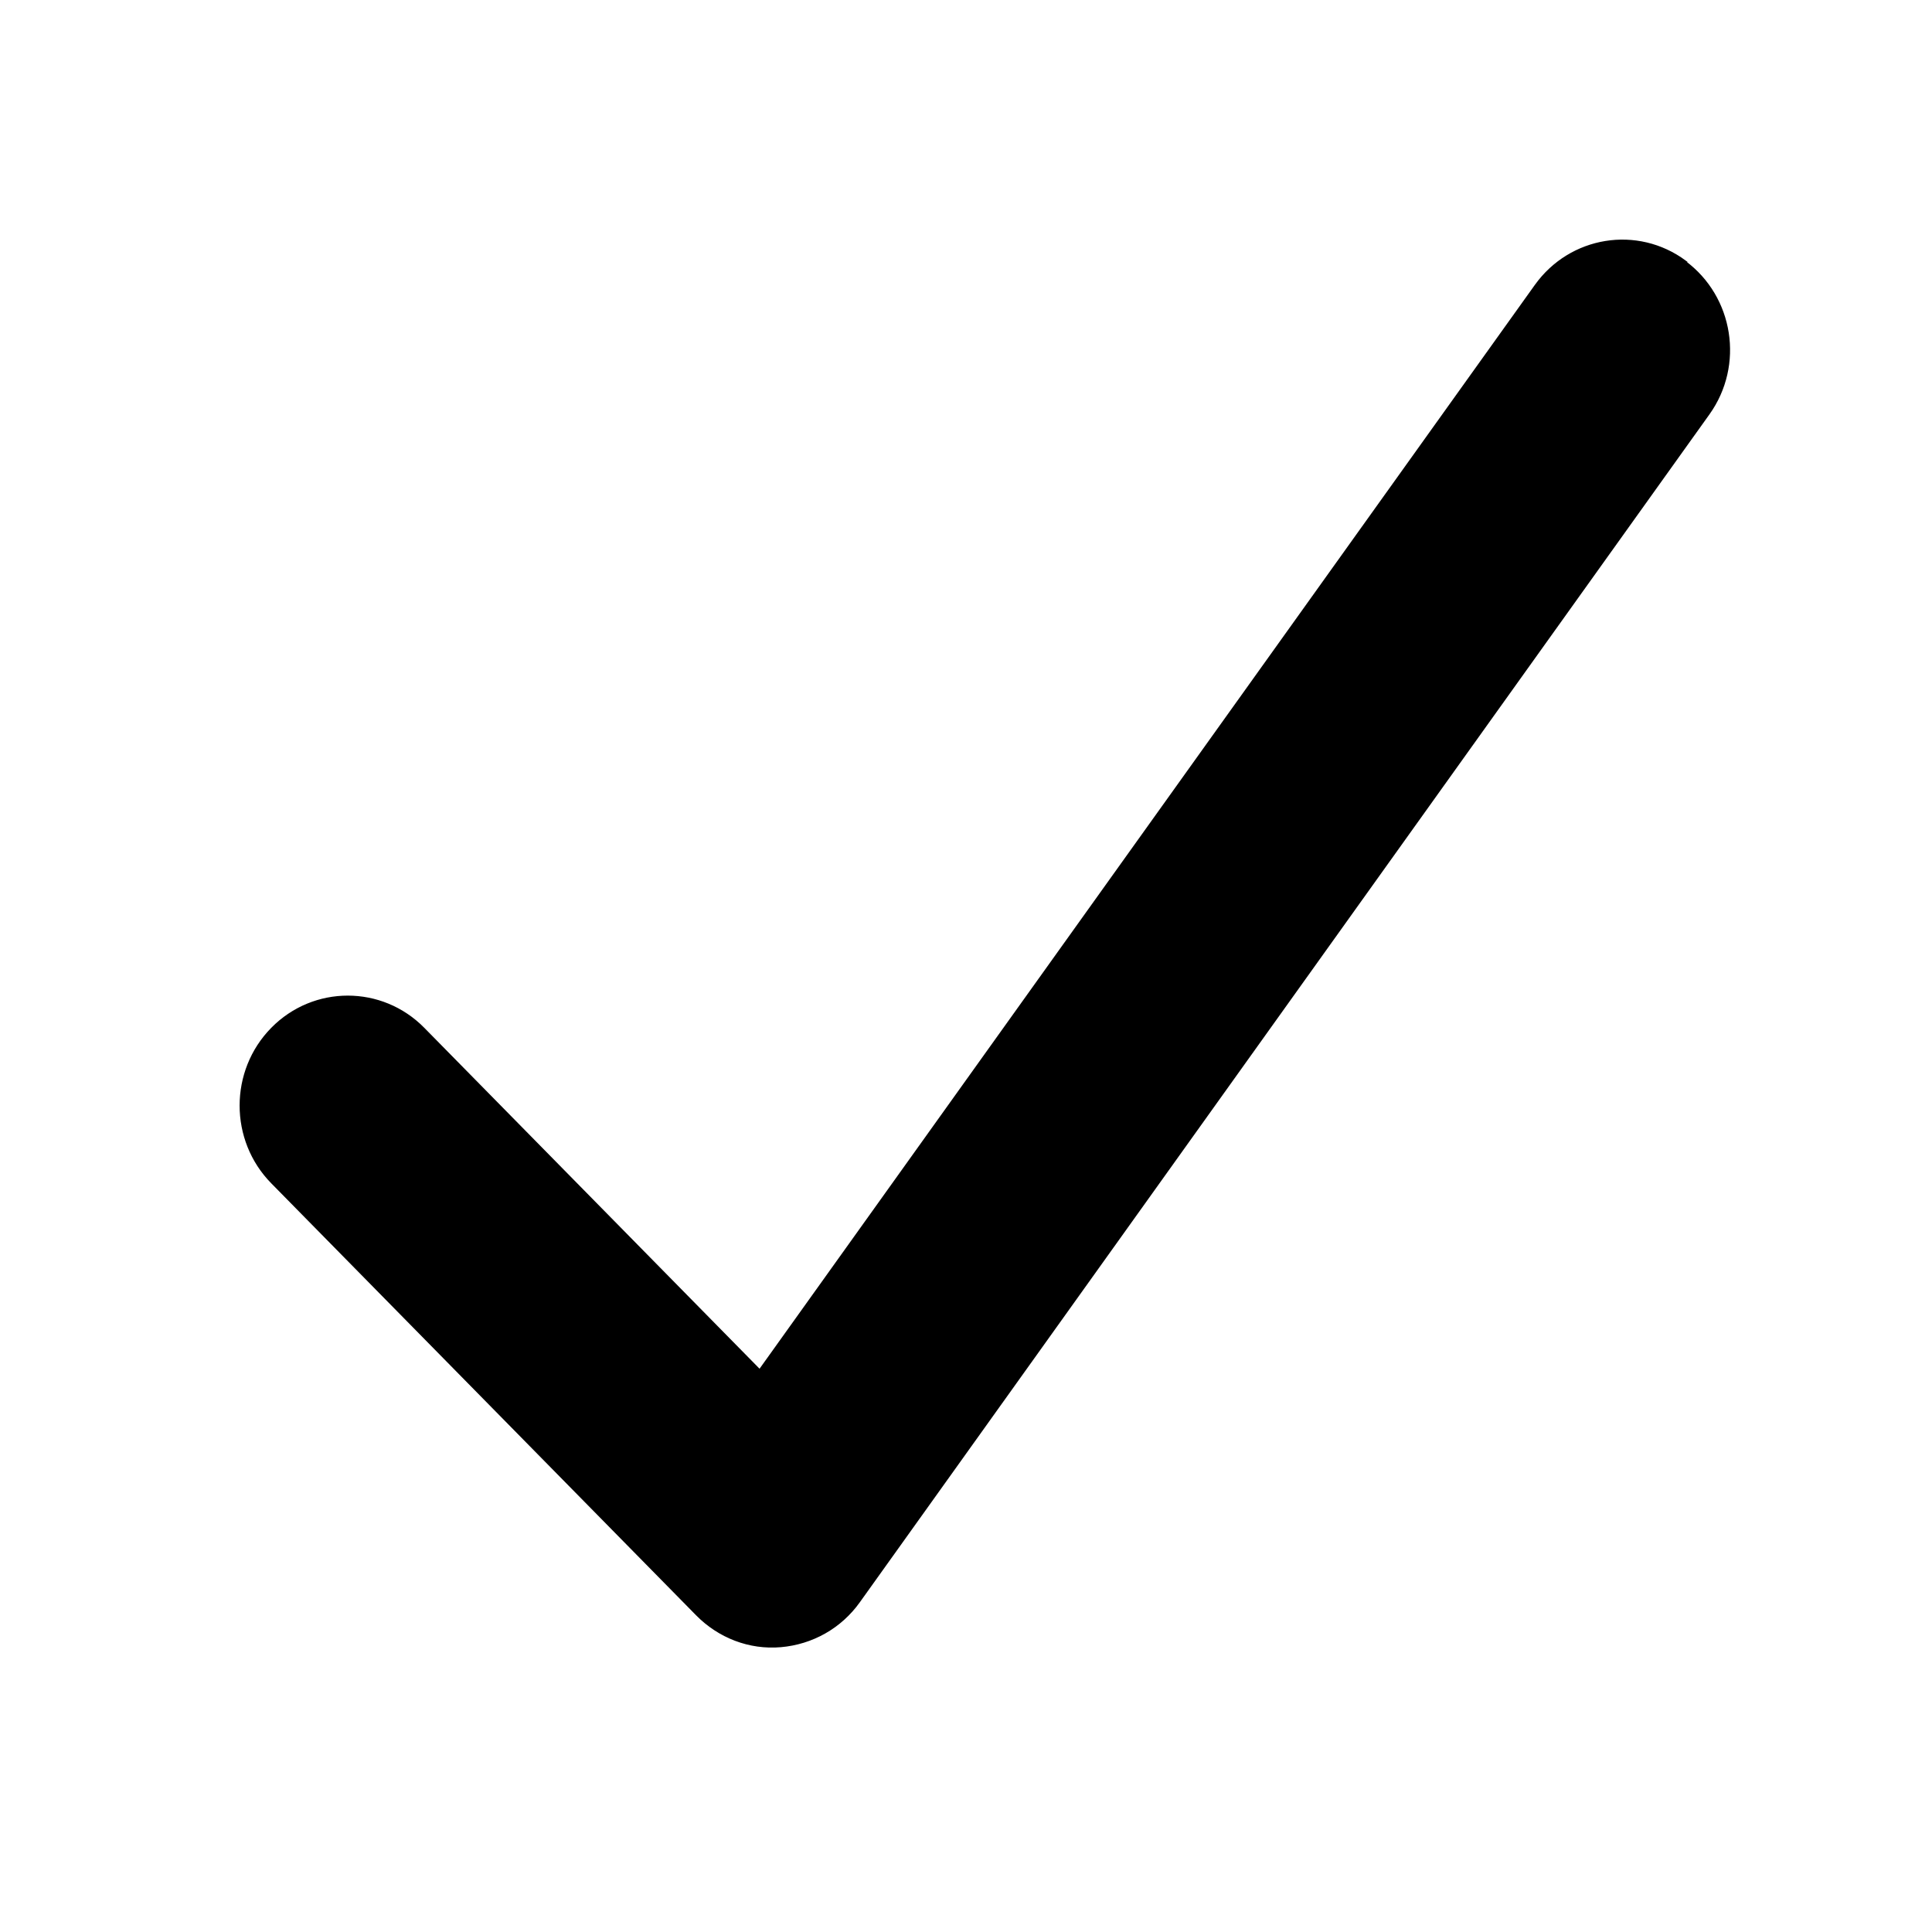 <svg width="512" height="512" xmlns="http://www.w3.org/2000/svg">
 <!--! Font Awesome Free 7.0.1 by @fontawesome - https://fontawesome.com License - https://fontawesome.com/license/free (Icons: CC BY 4.0, Fonts: SIL OFL 1.1, Code: MIT License) Copyright 2025 Fonticons, Inc. -->

 <g>
  <title>Layer 1</title>
  <!--! Font Awesome Free 7.0.1 by @fontawesome - https://fontawesome.com License - https://fontawesome.com/license/free (Icons: CC BY 4.0, Fonts: SIL OFL 1.1, Code: MIT License) Copyright 2025 Fonticons, Inc. -->
  <path stroke="null" d="m446.368,69.555c12.576,9.3 15.391,27.186 6.244,39.974l-225.142,314.78c-4.837,6.796 -12.312,10.999 -20.579,11.715s-16.27,-2.415 -22.074,-8.317l-112.571,-114.466c-10.993,-11.178 -10.993,-29.332 0,-40.51s28.846,-11.178 39.84,0l89.265,90.768l205.794,-287.684c9.146,-12.788 26.736,-15.65 39.312,-6.349l-0.088,0.089z" fill="currentColor"/>
 </g>
</svg>